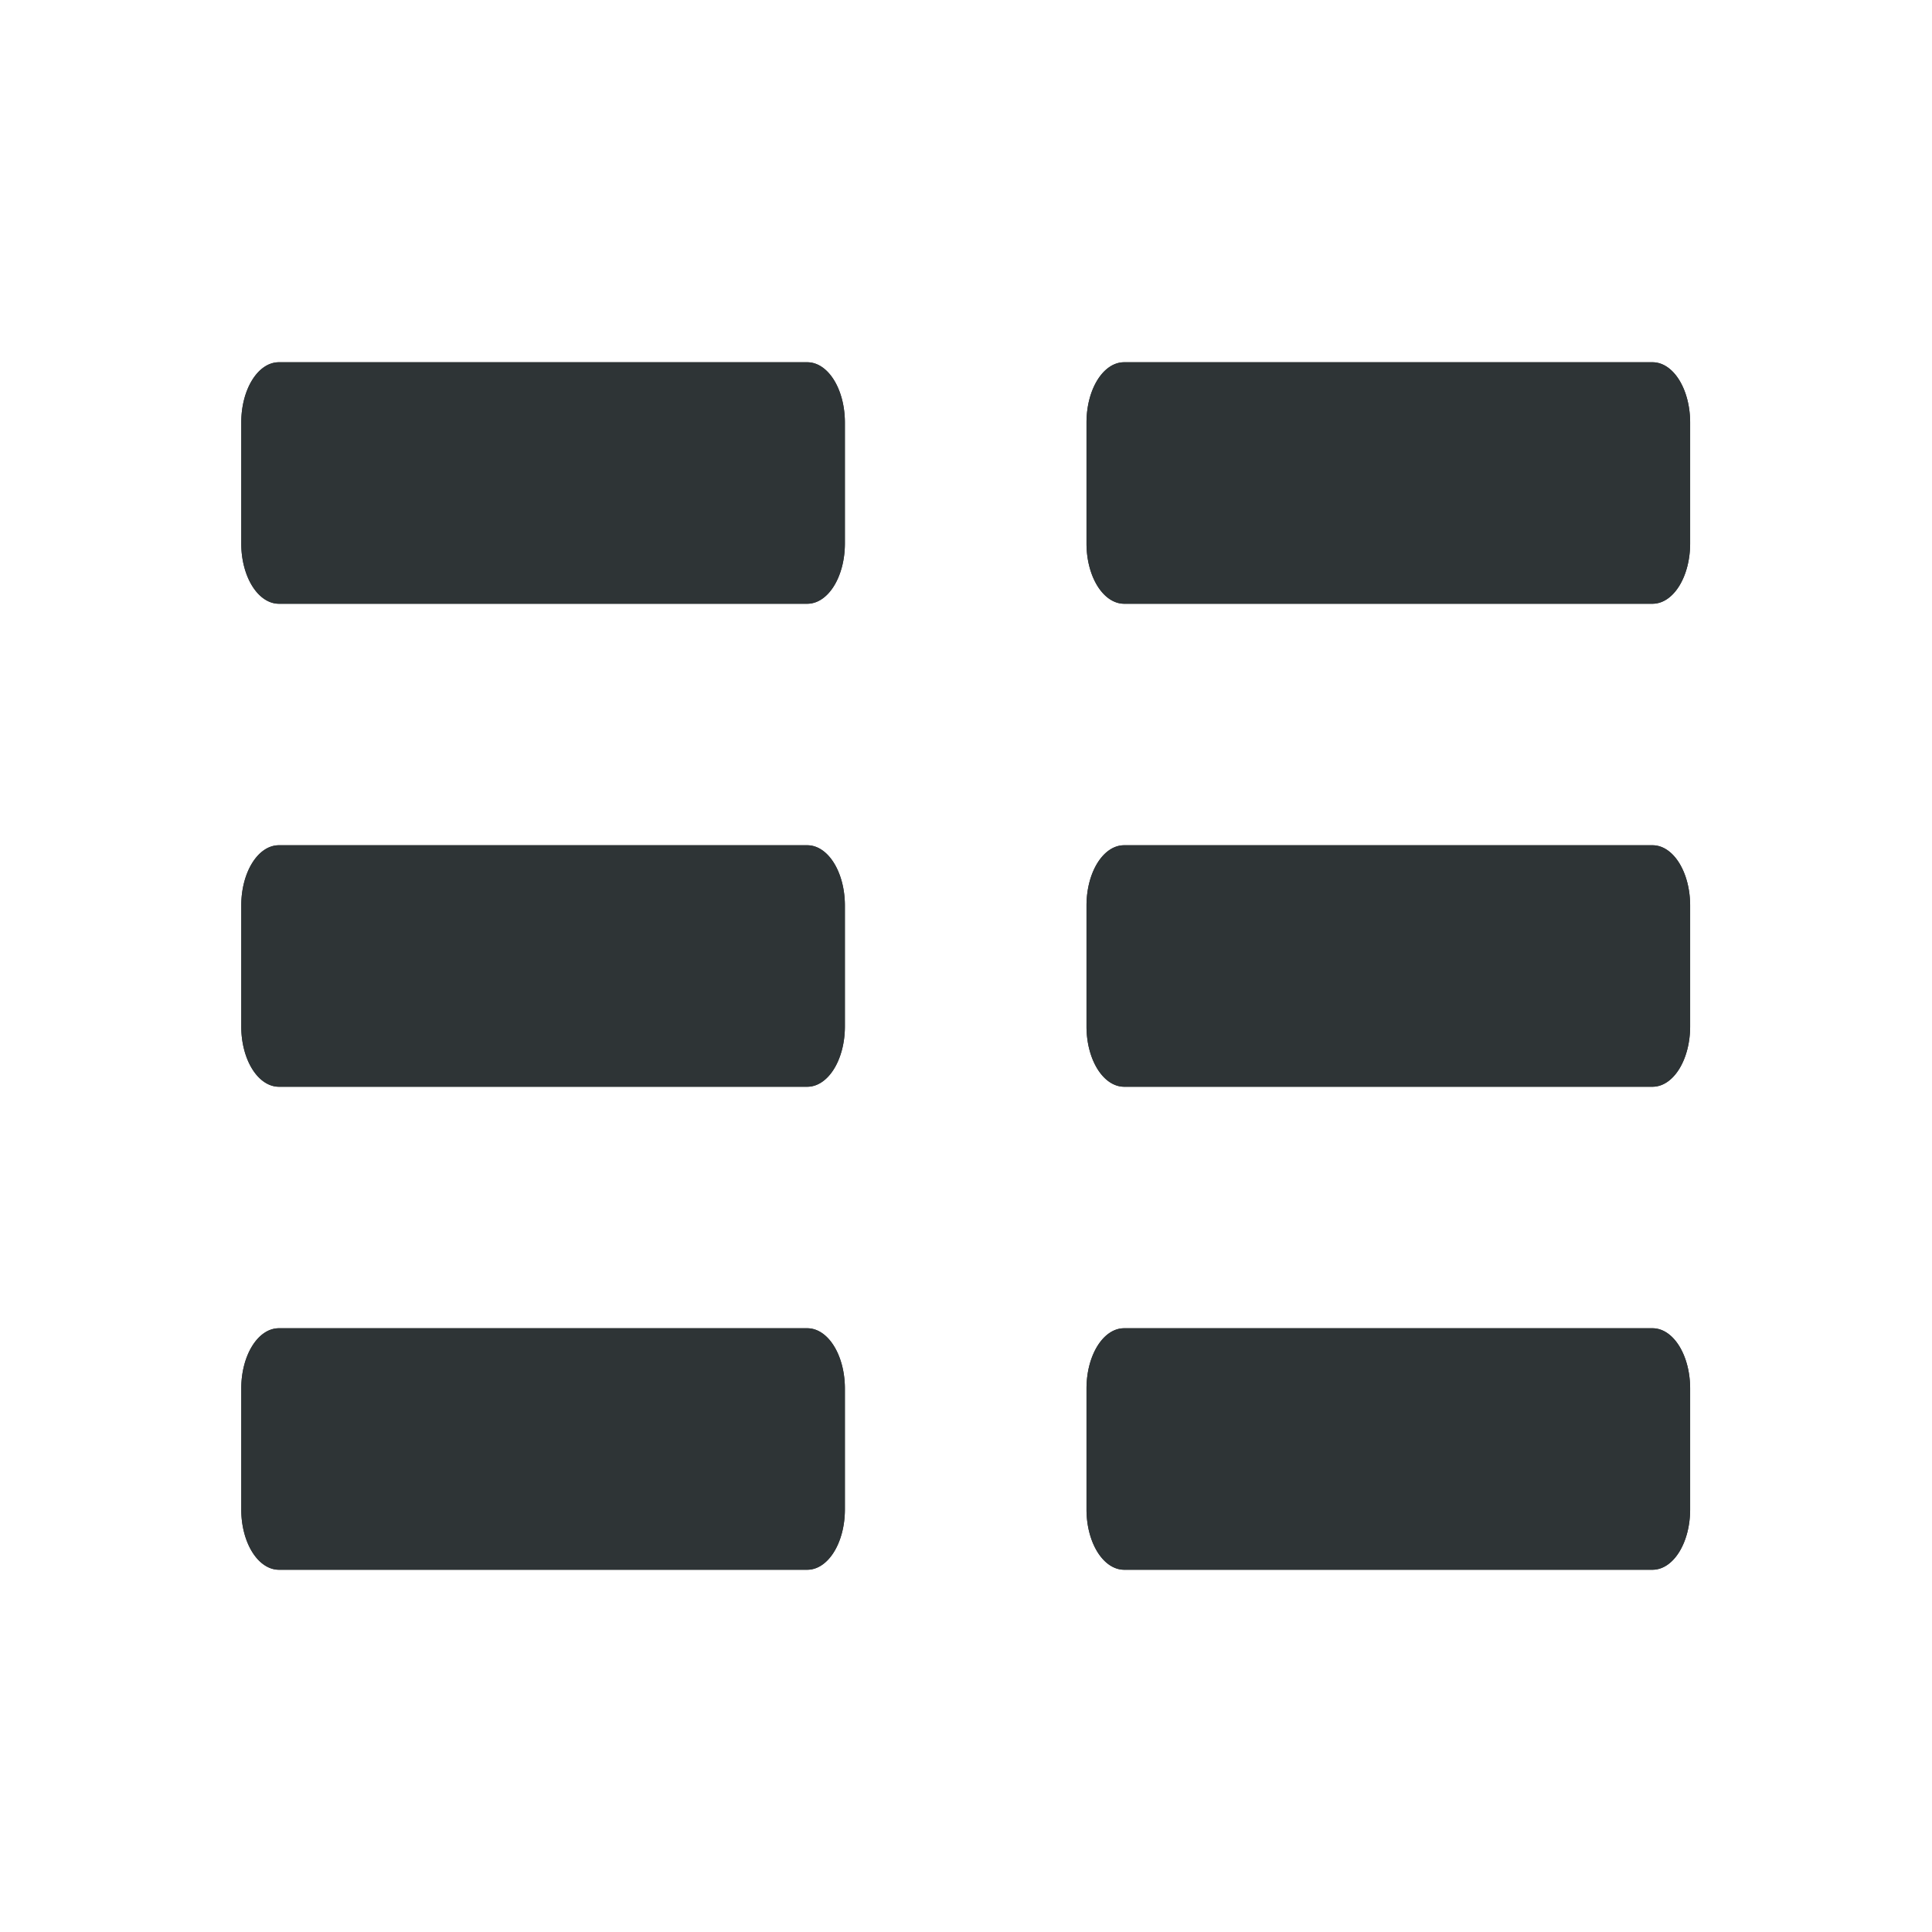 <?xml version="1.0" encoding="UTF-8"?>
<svg width="16px" height="16px" version="1.1" viewBox="0 0 16 16" xmlns="http://www.w3.org/2000/svg"><filter id="a" x="0" y="0" width="1" height="1"><feColorMatrix in="SourceGraphic" values="0 0 0 0 1 0 0 0 0 1 0 0 0 0 1 0 0 0 1 0"/></filter><mask id="b"><g filter="url(#a)"><path d="m0 0h16v16h-16z" fill-opacity=".3"/></g></mask><clipPath id="c"><path d="m0 0h1024v800h-1024z"/></clipPath><mask id="d"><g filter="url(#a)"><path d="m0 0h16v16h-16z" fill-opacity=".05"/></g></mask><clipPath id="e"><path d="m0 0h1024v800h-1024z"/></clipPath><mask id="f"><g filter="url(#a)"><path d="m0 0h16v16h-16z" fill-opacity=".05"/></g></mask><clipPath id="g"><path d="m0 0h1024v800h-1024z"/></clipPath><mask id="h"><g filter="url(#a)"><path d="m0 0h16v16h-16z" fill-opacity=".05"/></g></mask><clipPath id="i"><path d="m0 0h1024v800h-1024z"/></clipPath><mask id="j"><g filter="url(#a)"><path d="m0 0h16v16h-16z" fill-opacity=".05"/></g></mask><clipPath id="k"><path d="m0 0h1024v800h-1024z"/></clipPath><mask id="l"><g filter="url(#a)"><path d="m0 0h16v16h-16z" fill-opacity=".05"/></g></mask><clipPath id="m"><path d="m0 0h1024v800h-1024z"/></clipPath><mask id="n"><g filter="url(#a)"><path d="m0 0h16v16h-16z" fill-opacity=".05"/></g></mask><clipPath id="o"><path d="m0 0h1024v800h-1024z"/></clipPath><mask id="p"><g filter="url(#a)"><path d="m0 0h16v16h-16z" fill-opacity=".3"/></g></mask><clipPath id="q"><path d="m0 0h1024v800h-1024z"/></clipPath><mask id="r"><g filter="url(#a)"><path d="m0 0h16v16h-16z" fill-opacity=".5"/></g></mask><clipPath id="s"><path d="m0 0h1024v800h-1024z"/></clipPath><g transform="translate(-768.79 -3165.9)"><g transform="translate(42 -160)" fill="#2e3436"><path d="m729.1 3328.9h4.375c0.173 0 0.312 0.223 0.312 0.5v1c0 0.277-0.139 0.5-0.312 0.5h-4.375a0.312 0.499 0 0 1-0.312-0.5v-1c0-0.277 0.139-0.5 0.312-0.5zm0 4h4.375c0.173 0 0.312 0.223 0.312 0.5v1c0 0.277-0.139 0.5-0.312 0.5h-4.375a0.312 0.499 0 0 1-0.312-0.5v-1c0-0.277 0.139-0.5 0.312-0.5zm0 4h4.375c0.173 0 0.312 0.223 0.312 0.5v1c0 0.277-0.139 0.5-0.312 0.5h-4.375a0.312 0.499 0 0 1-0.312-0.5v-1c0-0.277 0.139-0.5 0.312-0.5z"/><path d="m736.1 3328.9h4.375c0.173 0 0.312 0.223 0.312 0.5v1c0 0.277-0.139 0.5-0.312 0.5h-4.375a0.312 0.499 0 0 1-0.312-0.5v-1c0-0.277 0.139-0.5 0.312-0.5zm0 4h4.375c0.173 0 0.312 0.223 0.312 0.5v1c0 0.277-0.139 0.5-0.312 0.5h-4.375a0.312 0.499 0 0 1-0.312-0.5v-1c0-0.277 0.139-0.5 0.312-0.5zm0 4h4.375c0.173 0 0.312 0.223 0.312 0.5v1c0 0.277-0.139 0.5-0.312 0.5h-4.375a0.312 0.499 0 0 1-0.312-0.5v-1c0-0.277 0.139-0.5 0.312-0.5z"/><path d="m729.1 3328.9h4.375c0.173 0 0.312 0.223 0.312 0.5v1c0 0.277-0.139 0.5-0.312 0.5h-4.375a0.312 0.499 0 0 1-0.312-0.5v-1c0-0.277 0.139-0.5 0.312-0.5zm0 4h4.375c0.173 0 0.312 0.223 0.312 0.5v1c0 0.277-0.139 0.5-0.312 0.5h-4.375a0.312 0.499 0 0 1-0.312-0.5v-1c0-0.277 0.139-0.5 0.312-0.5zm0 4h4.375c0.173 0 0.312 0.223 0.312 0.5v1c0 0.277-0.139 0.5-0.312 0.5h-4.375a0.312 0.499 0 0 1-0.312-0.5v-1c0-0.277 0.139-0.5 0.312-0.5z"/><path d="m736.1 3328.9h4.375c0.173 0 0.312 0.223 0.312 0.5v1c0 0.277-0.139 0.5-0.312 0.5h-4.375a0.312 0.499 0 0 1-0.312-0.5v-1c0-0.277 0.139-0.5 0.312-0.5zm0 4h4.375c0.173 0 0.312 0.223 0.312 0.5v1c0 0.277-0.139 0.5-0.312 0.5h-4.375a0.312 0.499 0 0 1-0.312-0.5v-1c0-0.277 0.139-0.5 0.312-0.5zm0 4h4.375c0.173 0 0.312 0.223 0.312 0.5v1c0 0.277-0.139 0.5-0.312 0.5h-4.375a0.312 0.499 0 0 1-0.312-0.5v-1c0-0.277 0.139-0.5 0.312-0.5z"/></g></g></svg>
